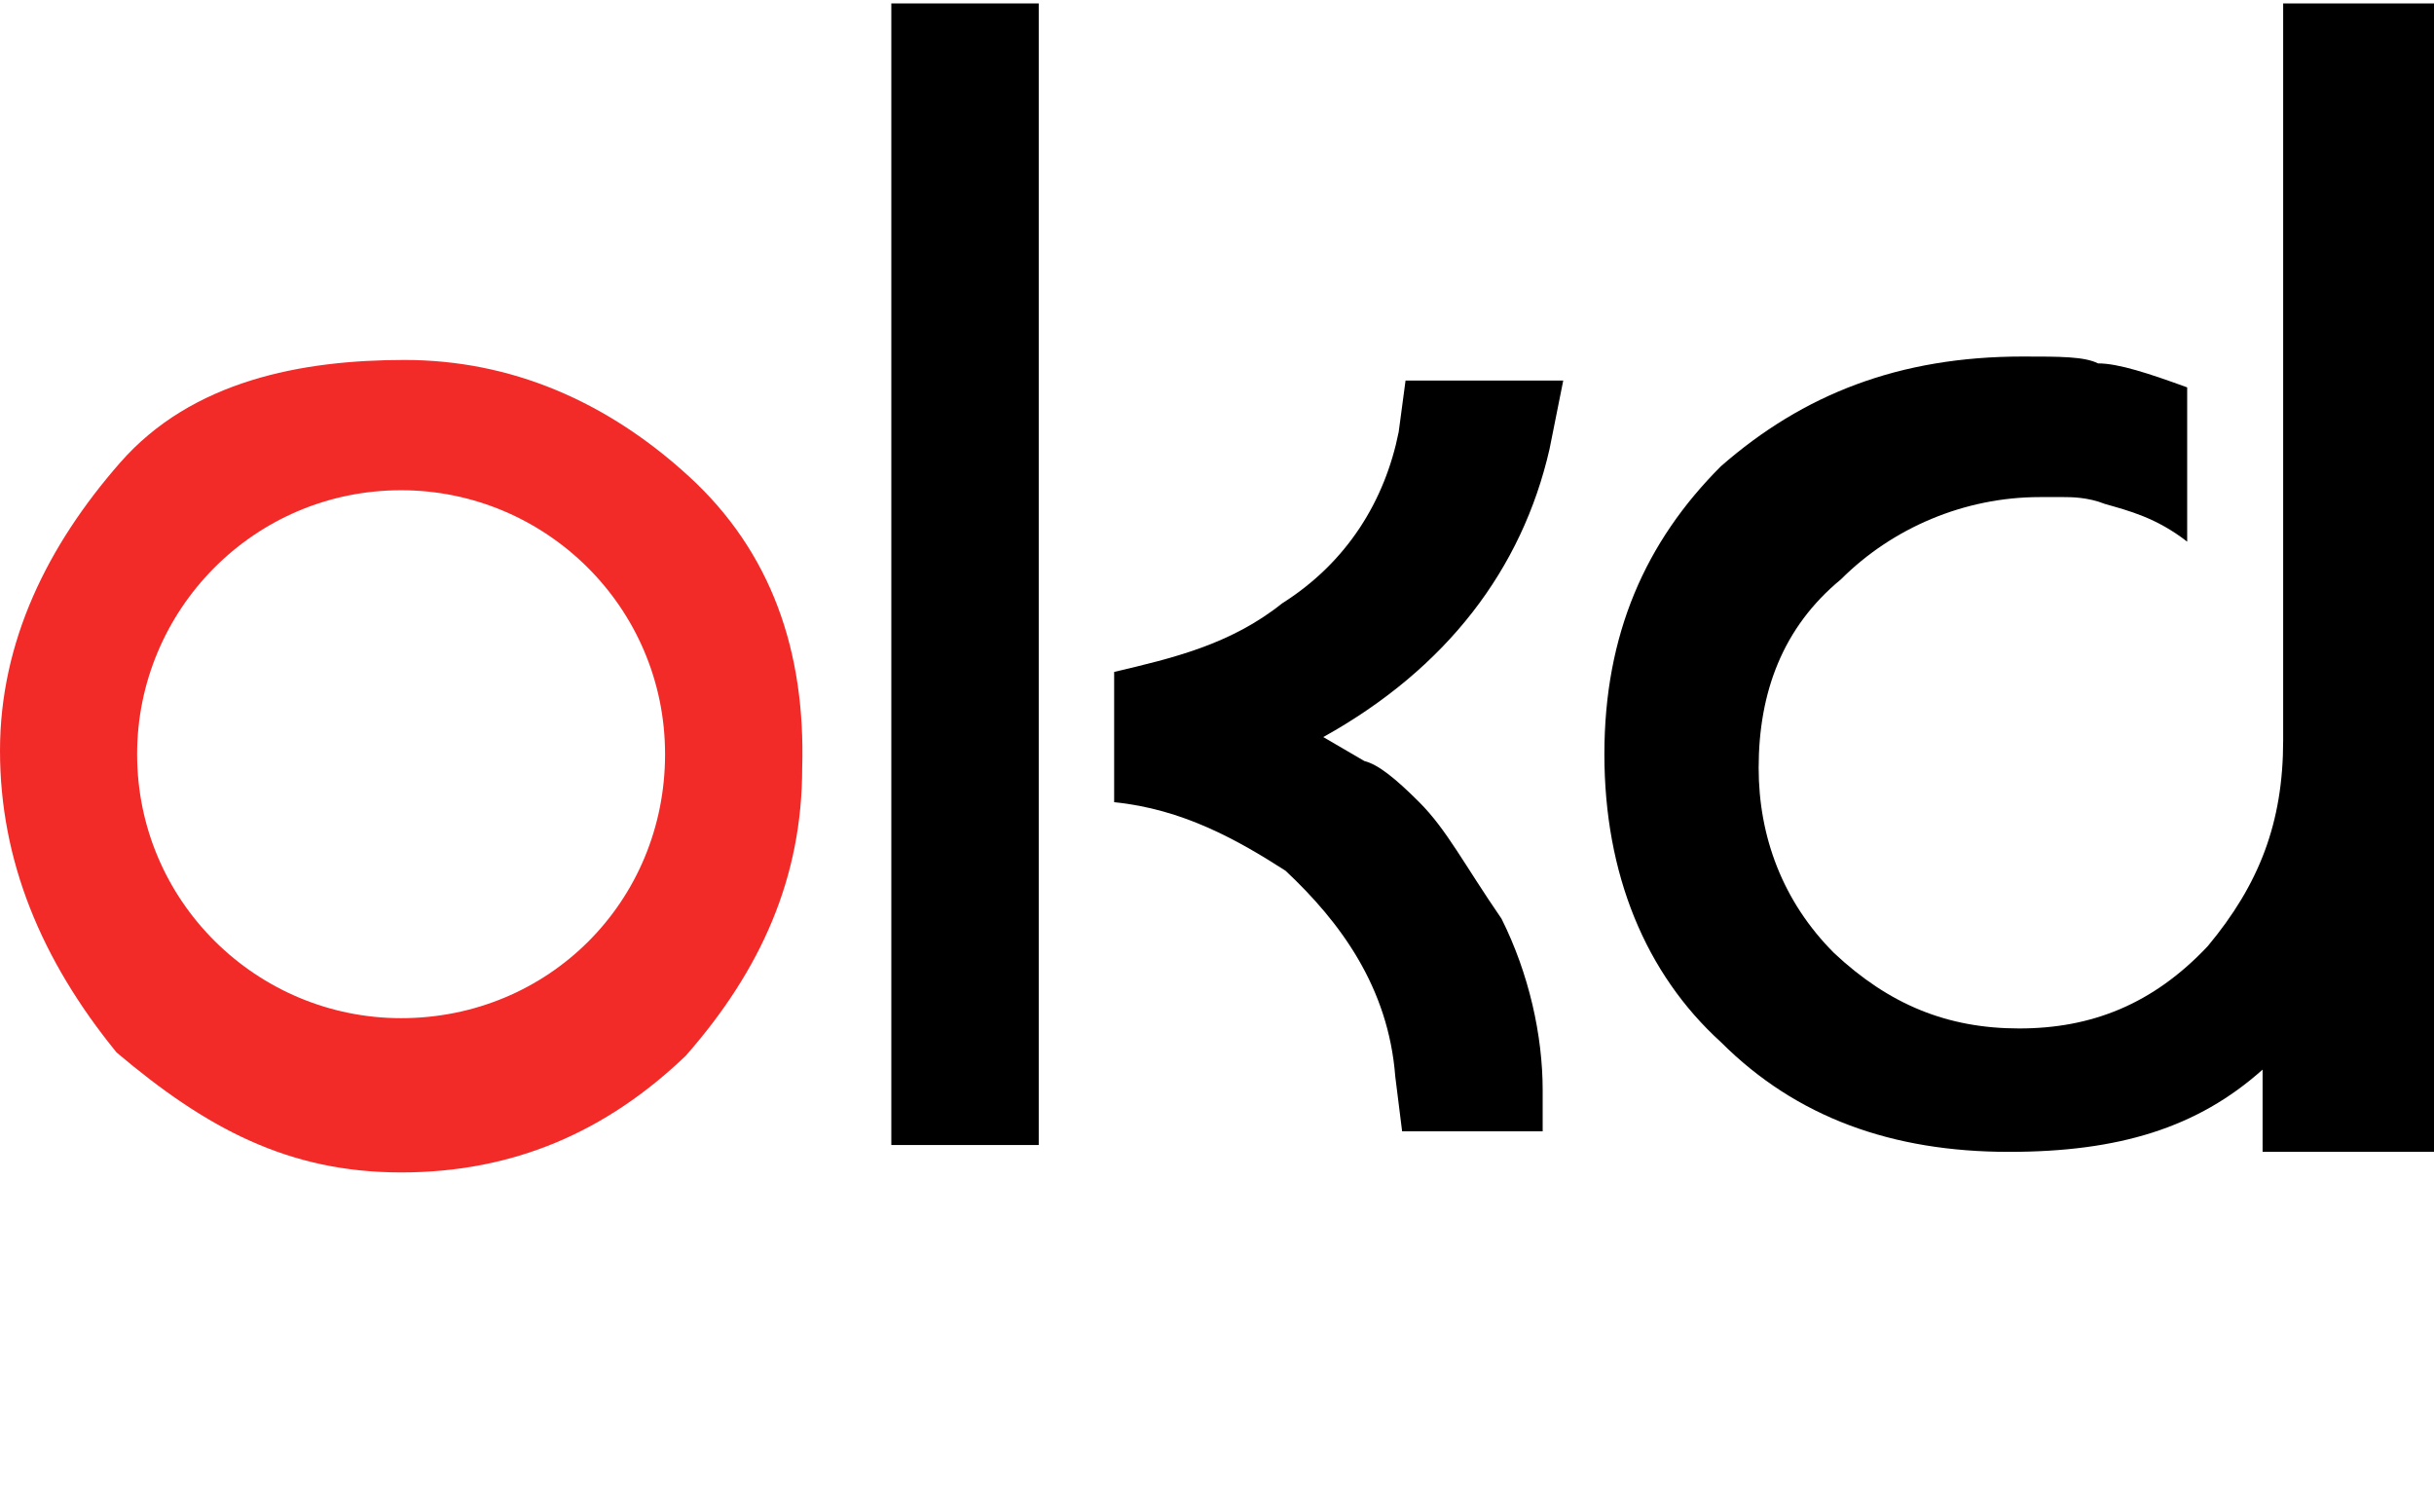 <svg enable-background="new 0 0 71 44.1" height="44.1" viewBox="0 0 71 44.1" width="71" xmlns="http://www.w3.org/2000/svg"><g fill="#000000"><path d="m30.3 19v-18.9h-4.3v33.3h4.3v-9.4z"/><path d="m45 31.8c0-1.6-.4-3.4-1.2-5-1.1-1.6-1.6-2.6-2.4-3.4-.7-.7-1.2-1.1-1.6-1.2l-1.2-.7c3.6-2 5.8-4.9 6.6-8.4l.4-2h-4.6l-.2 1.5c-.4 2-1.5 3.8-3.4 5-1.5 1.2-3.2 1.6-4.9 2v3.8c2 .2 3.6 1.1 5 2 1.6 1.5 3 3.4 3.2 6l.2 1.6h4.1z"/><path d="m66.6.1v15.1 6.4c0 2.4-.7 4.2-2.2 6-1.6 1.7-3.4 2.4-5.5 2.4s-3.8-.7-5.4-2.2c-1.5-1.5-2.2-3.4-2.2-5.4 0-2.2.7-4.1 2.4-5.5 1.5-1.5 3.6-2.4 5.8-2.4h.7c.2 0 .7 0 1.2.2.7.2 1.5.4 2.4 1.1v-4.5c-1.1-.4-2-.7-2.6-.7-.4-.2-1.1-.2-2.2-.2-3.6 0-6.4 1.1-8.8 3.2-2.2 2.2-3.4 4.9-3.4 8.4s1.2 6.4 3.4 8.4c2.2 2.2 5 3.2 8.4 3.2 3.2 0 5.5-.7 7.4-2.4v2.4h5v-11.9-6.4-15.2z"/></g><path d="m20.1 13.9c-2.4-2.2-5.2-3.4-8.3-3.4-3 0-6.2.6-8.3 3s-3.5 5.2-3.5 8.4 1.2 6.1 3.4 8.8c2.6 2.2 5 3.5 8.3 3.5s6-1.2 8.3-3.4c2.2-2.5 3.4-5.2 3.4-8.4.1-3.4-.9-6.3-3.3-8.5zm-8.4 15.8c-4.2 0-7.7-3.4-7.7-7.7 0-4.2 3.4-7.7 7.7-7.7 4.2 0 7.7 3.4 7.7 7.7s-3.4 7.7-7.7 7.7z" fill="#f22b29"/></svg>